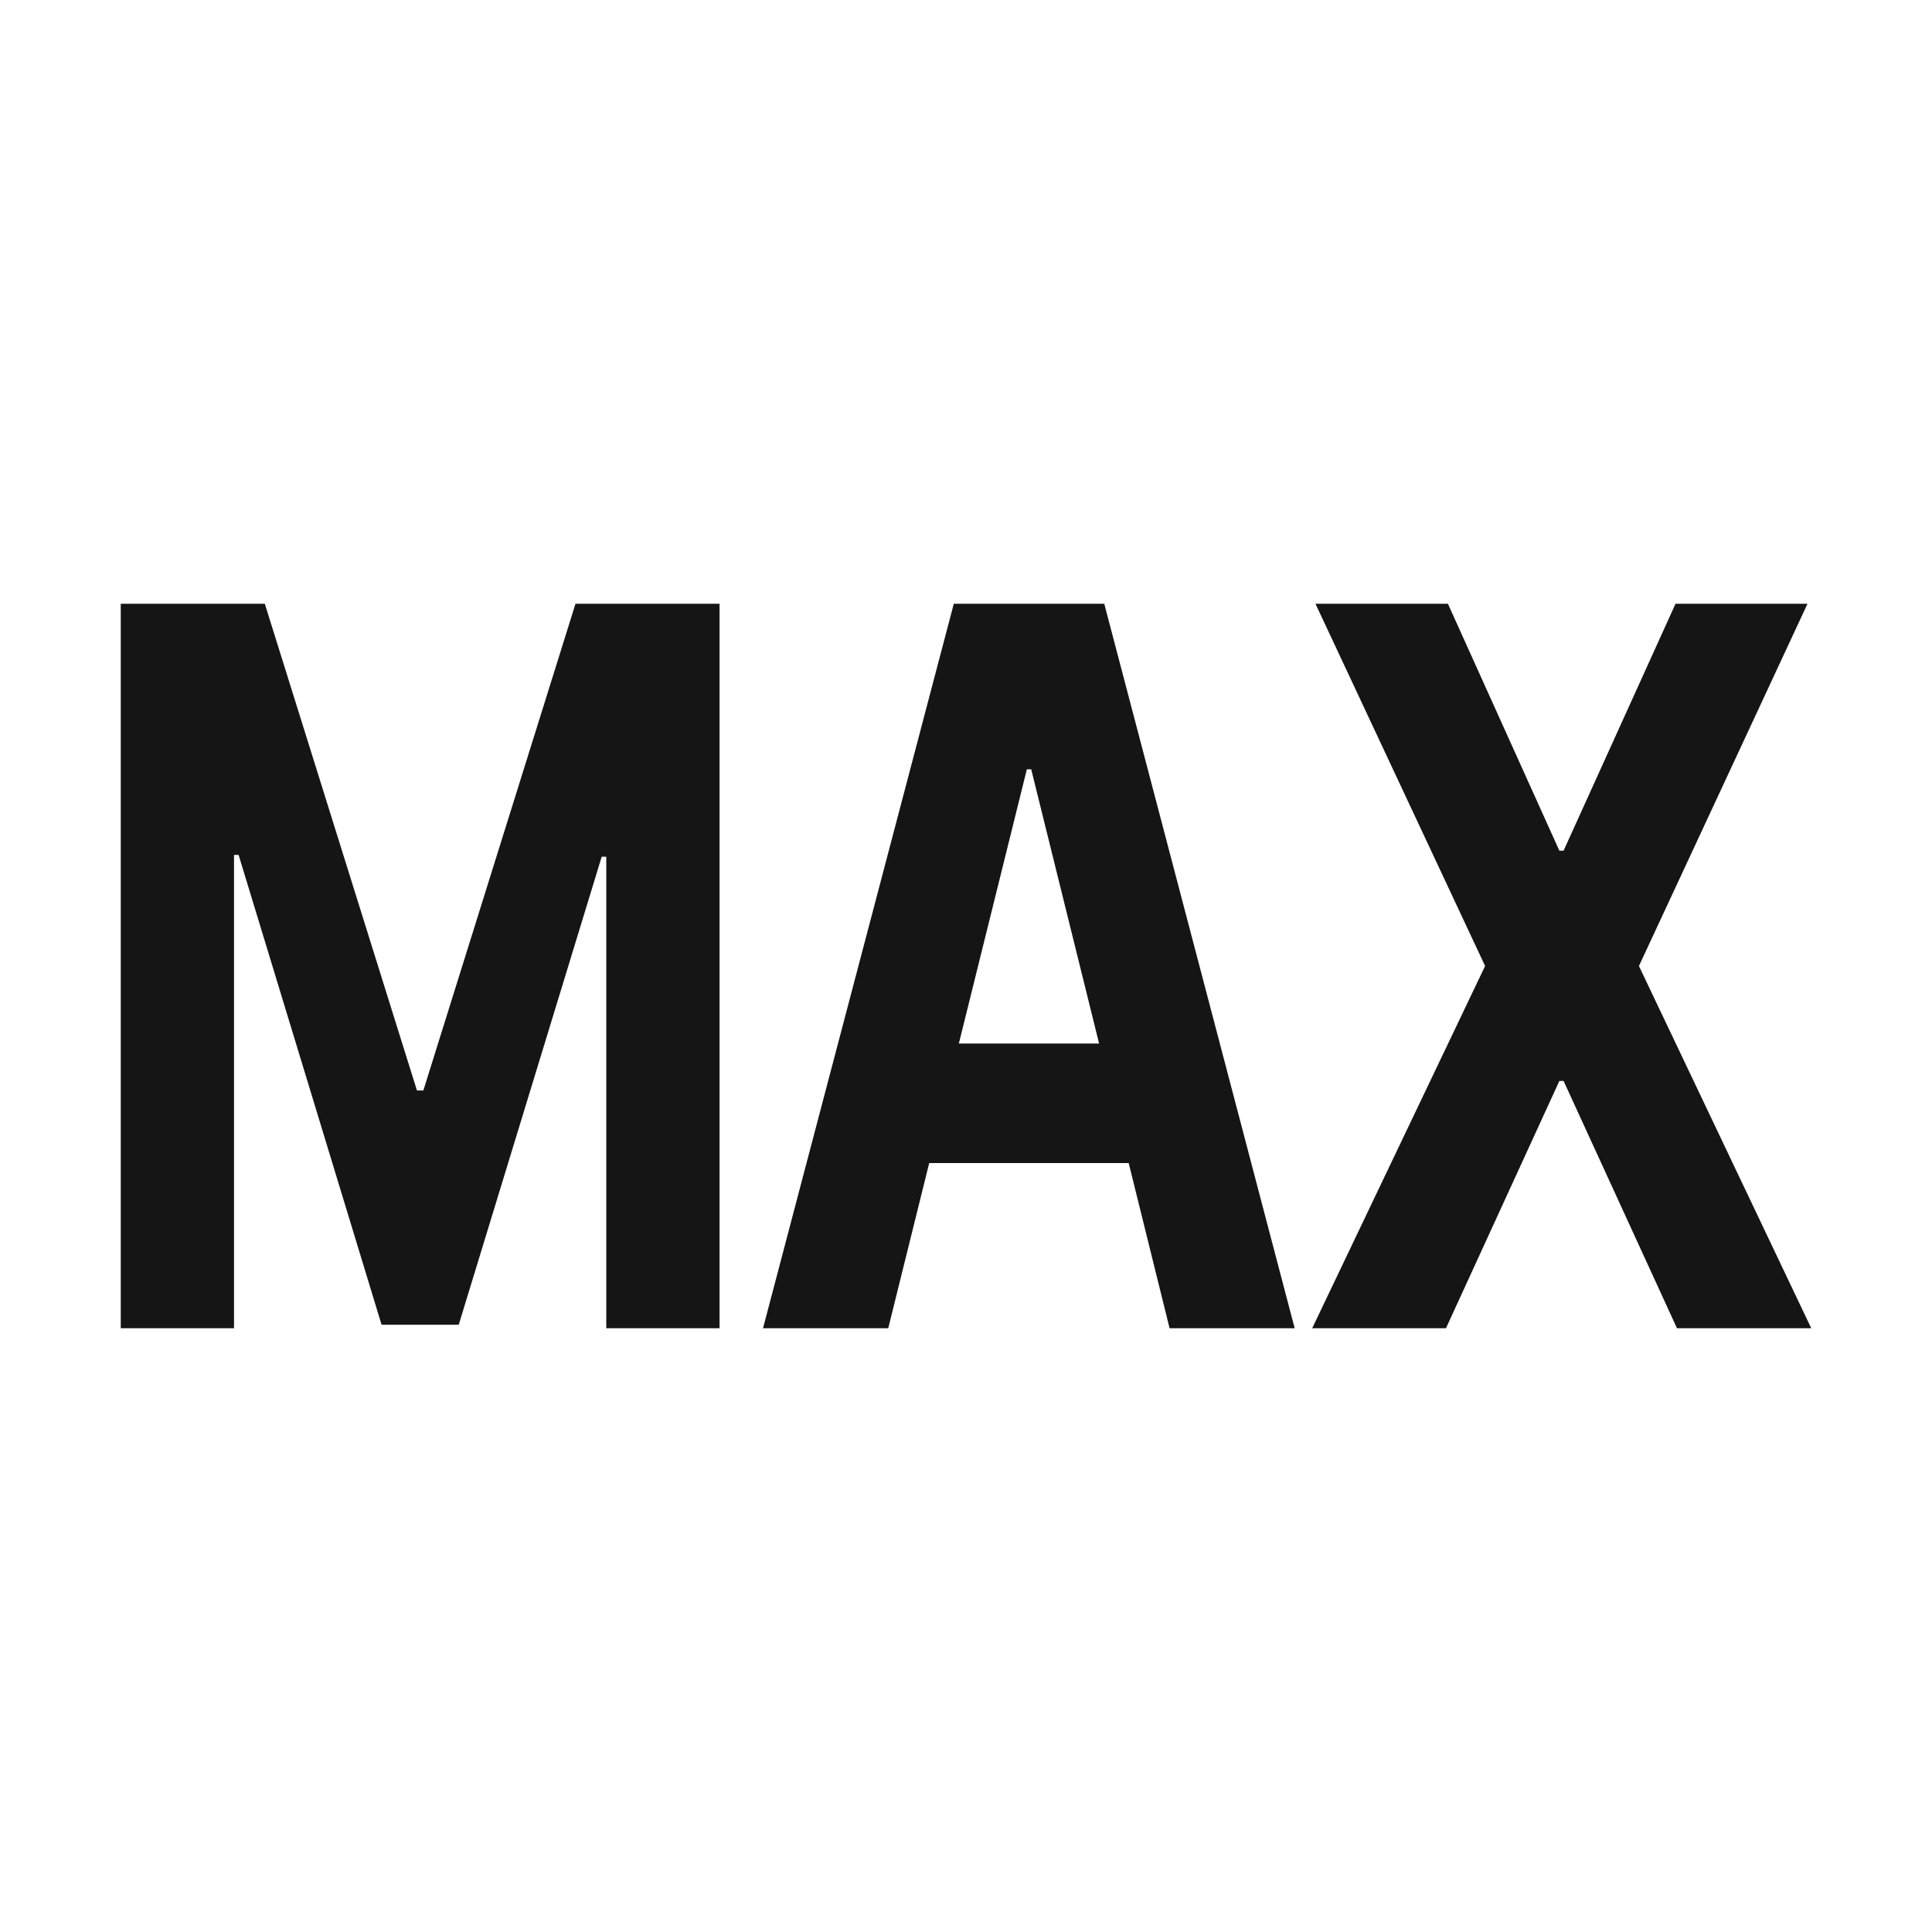 <svg width="16" height="16" viewBox="0 0 16 16" fill="none" xmlns="http://www.w3.org/2000/svg">
<path d="M1 5H2.193L3.453 9.031H3.506L4.766 5H5.959V11H5.021V7.095H4.983L3.799 10.971H3.16L1.976 7.08H1.938V11H1V5Z" fill="#151515"/>
<path d="M7.356 11H6.319L7.899 5H9.145L10.722 11H9.686L8.54 6.371H8.504L7.356 11ZM7.291 8.642H9.739V9.632H7.291V8.642Z" fill="#151515"/>
<path d="M11.991 5L12.914 7.045H12.949L13.876 5H14.969L13.573 8L15 11H13.888L12.949 8.952H12.914L11.975 11H10.867L12.299 8L10.894 5H11.991Z" fill="#151515"/>
</svg>
